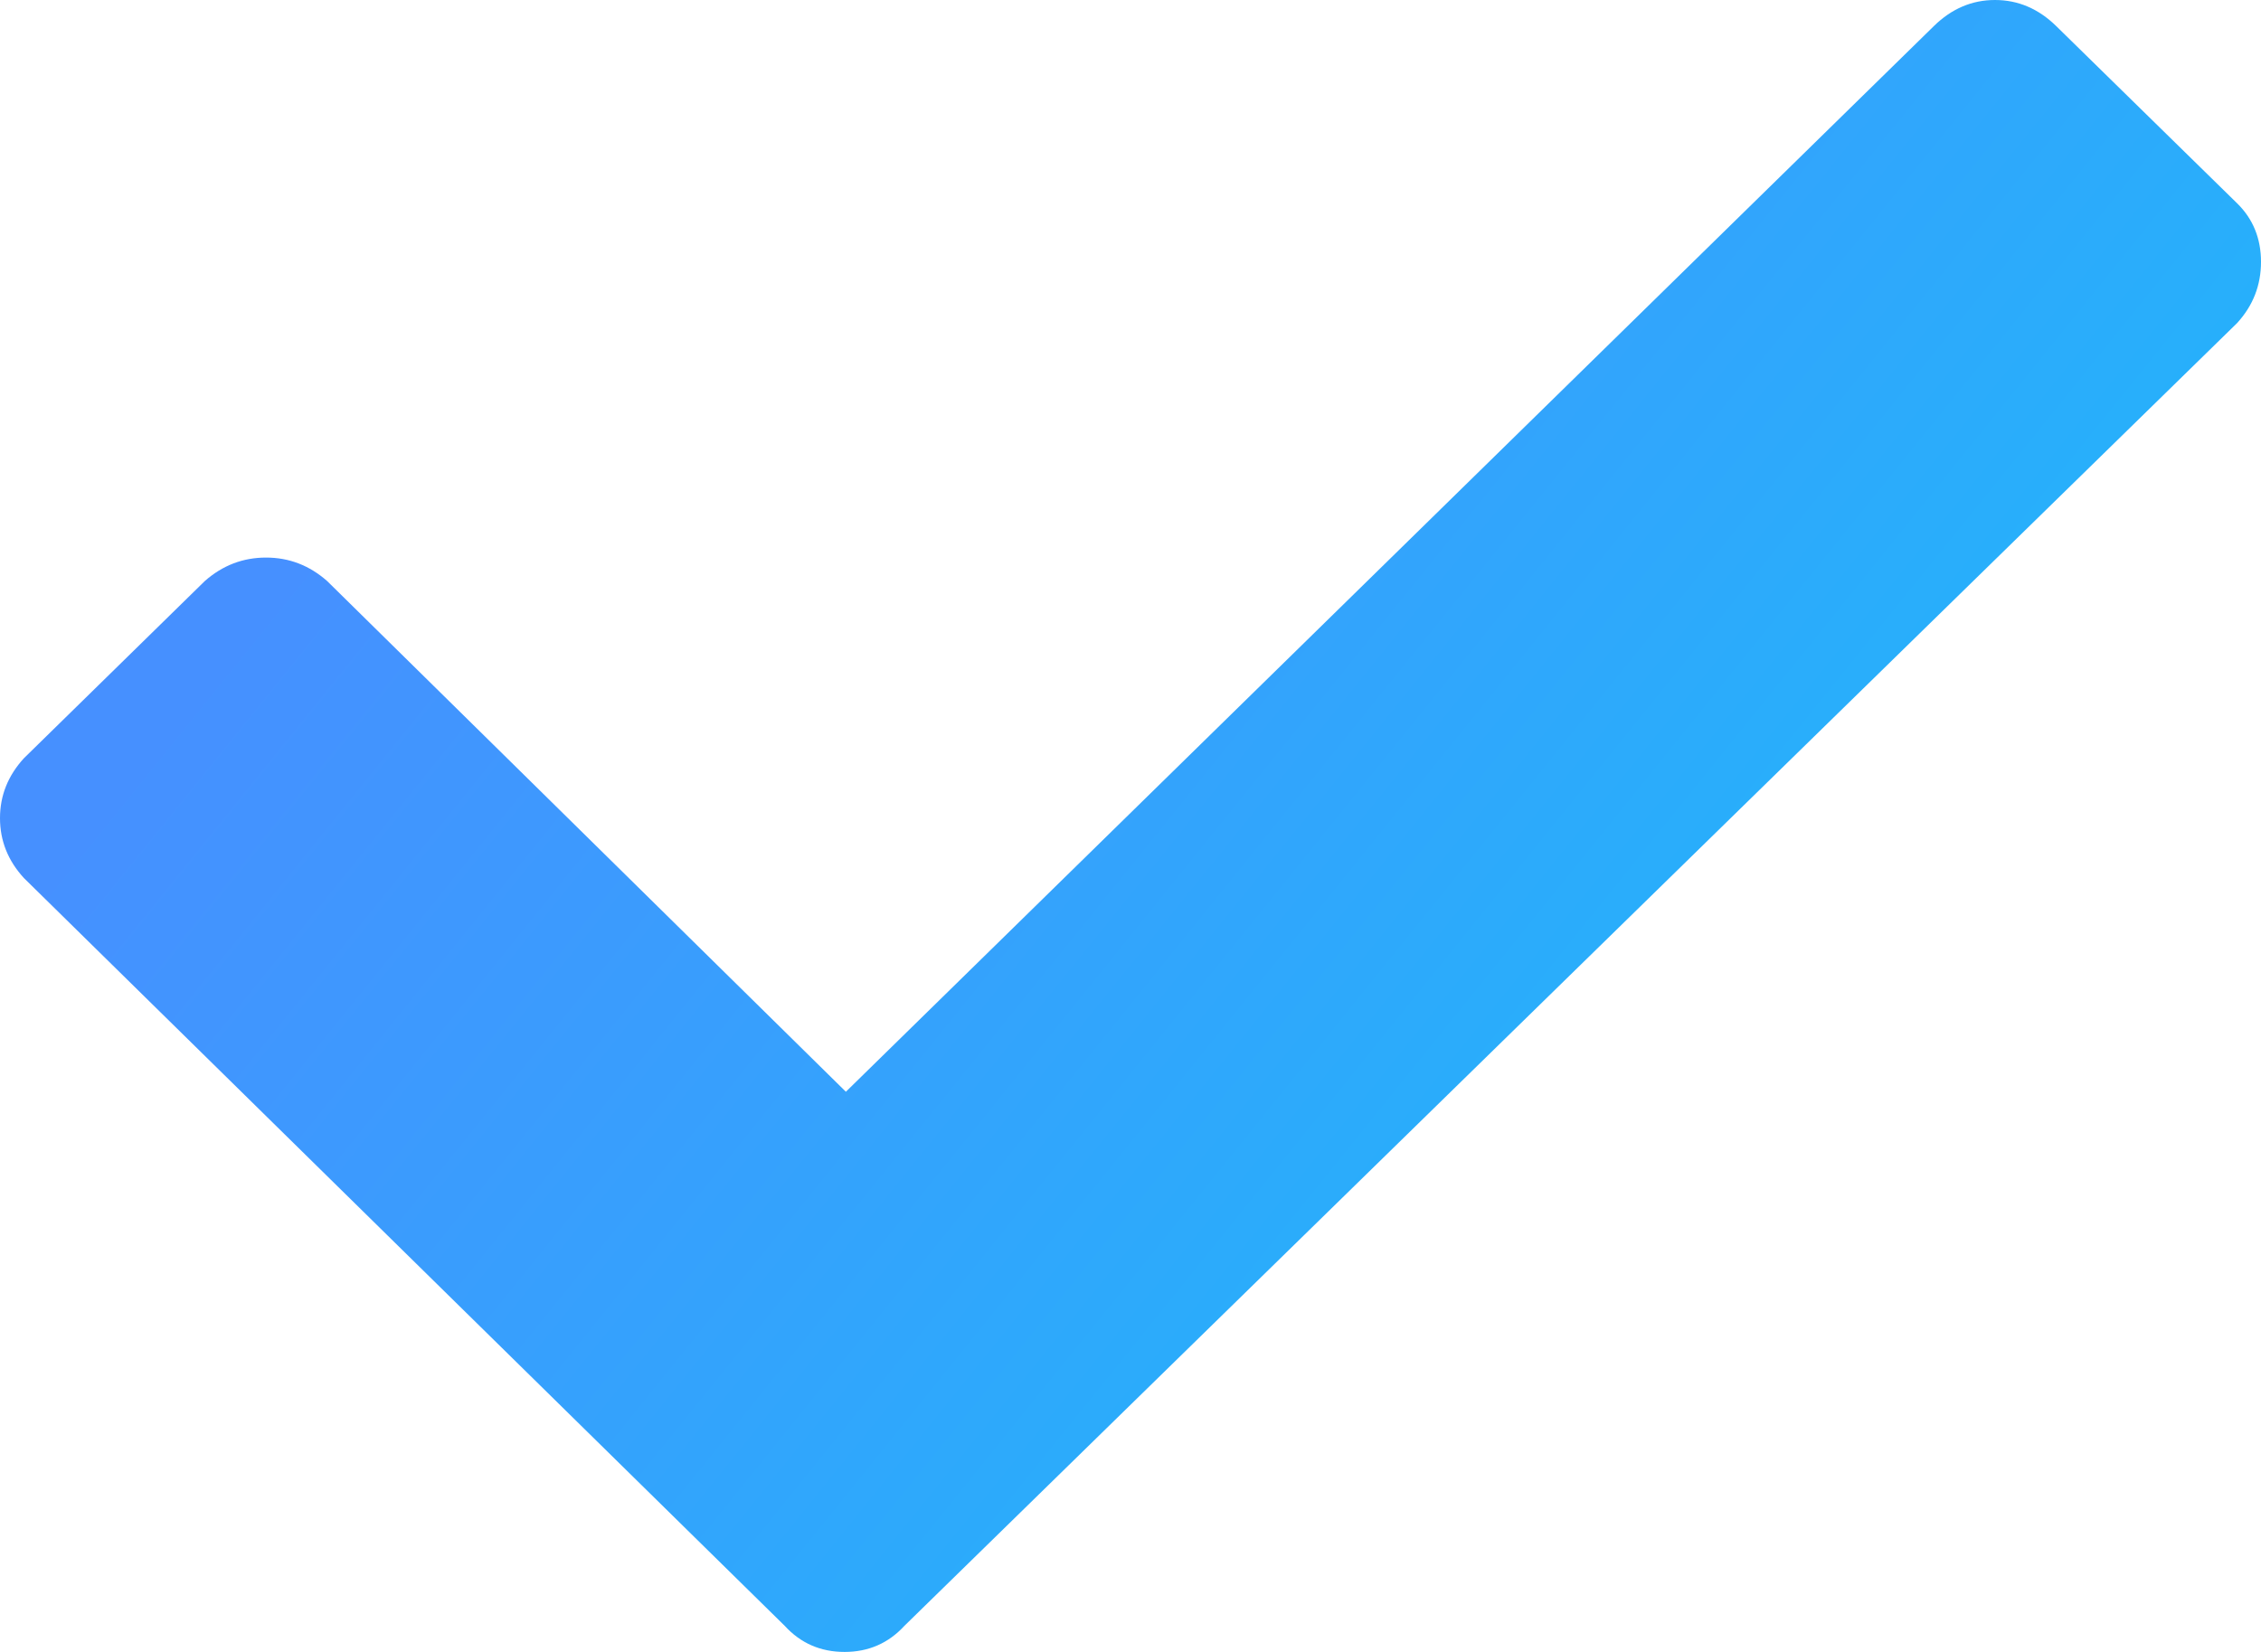 <svg width="26" height="19" viewBox="0 0 26 19" fill="none" xmlns="http://www.w3.org/2000/svg">
<path d="M25.725 2.338L23.645 0.3C23.441 0.1 23.206 0 22.941 0C22.676 0 22.442 0.1 22.238 0.3L9.727 12.557L3.762 6.683C3.558 6.503 3.324 6.413 3.059 6.413C2.794 6.413 2.559 6.503 2.355 6.683L0.275 8.721C0.092 8.921 0 9.15 0 9.41C0 9.67 0.092 9.9 0.275 10.099L9.024 18.7C9.207 18.9 9.436 19 9.712 19C9.987 19 10.216 18.9 10.4 18.7L25.725 3.716C25.908 3.516 26 3.282 26 3.012C26 2.742 25.908 2.517 25.725 2.338Z" fill="url(#paint0_linear)"/>
<defs>
<linearGradient id="paint0_linear" x1="15.161" y1="-8.196" x2="34.17" y2="7.129" gradientUnits="userSpaceOnUse">
<stop stop-color="#4690FF"/>
<stop offset="1" stop-color="#16C1F8"/>
</linearGradient>
</defs>
</svg>
